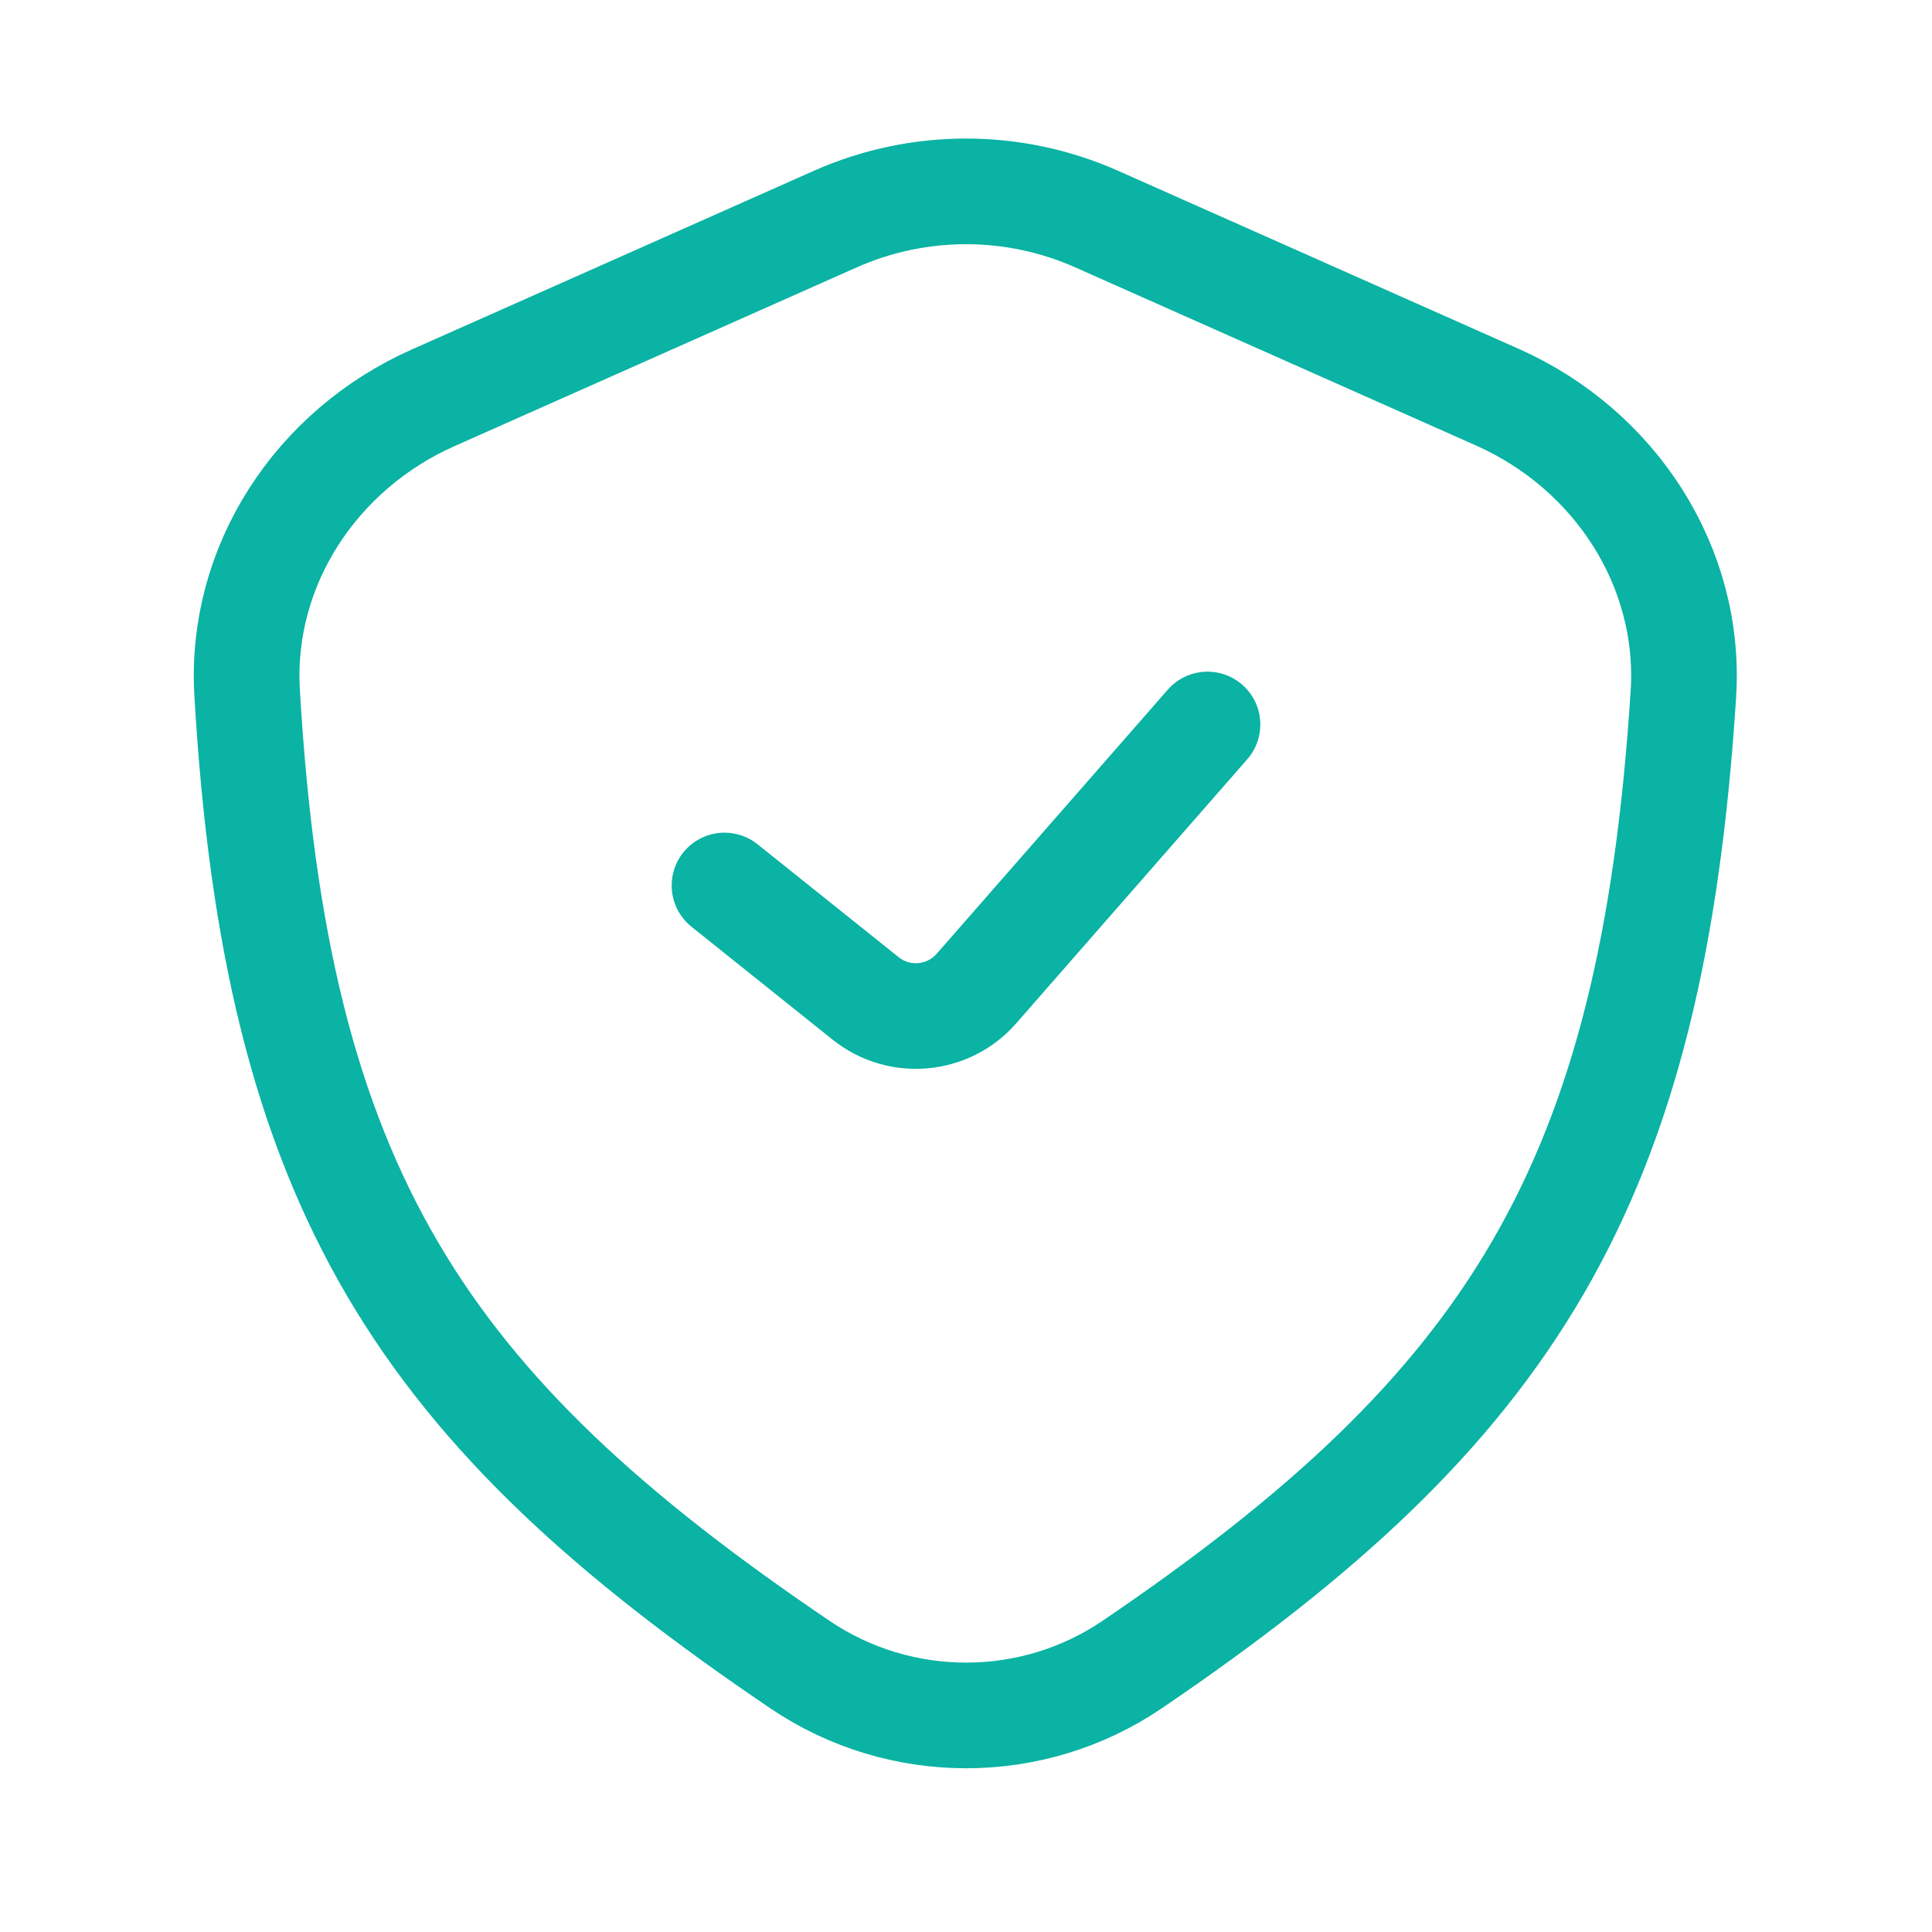 <svg width="64" height="64" viewBox="0 0 64 64" fill="none" xmlns="http://www.w3.org/2000/svg">
<path d="M27.667 7.259L14.34 13.182C10.485 14.895 7.941 18.732 8.186 22.944C9.145 39.408 13.967 46.657 26.495 55.139C29.814 57.386 34.189 57.391 37.505 55.14C50.072 46.612 54.721 39.262 55.764 23.001C56.036 18.762 53.488 14.884 49.606 13.159L36.332 7.259C33.574 6.033 30.425 6.033 27.667 7.259Z" stroke="#0AB3A3" stroke-width="3.5" stroke-linejoin="round"/>
<path d="M24 29.333L28.674 33.073C29.788 33.964 31.407 33.82 32.347 32.746L40 24" stroke="#0AB3A3" stroke-width="3.5" stroke-linecap="round" stroke-linejoin="round"/>
</svg>
